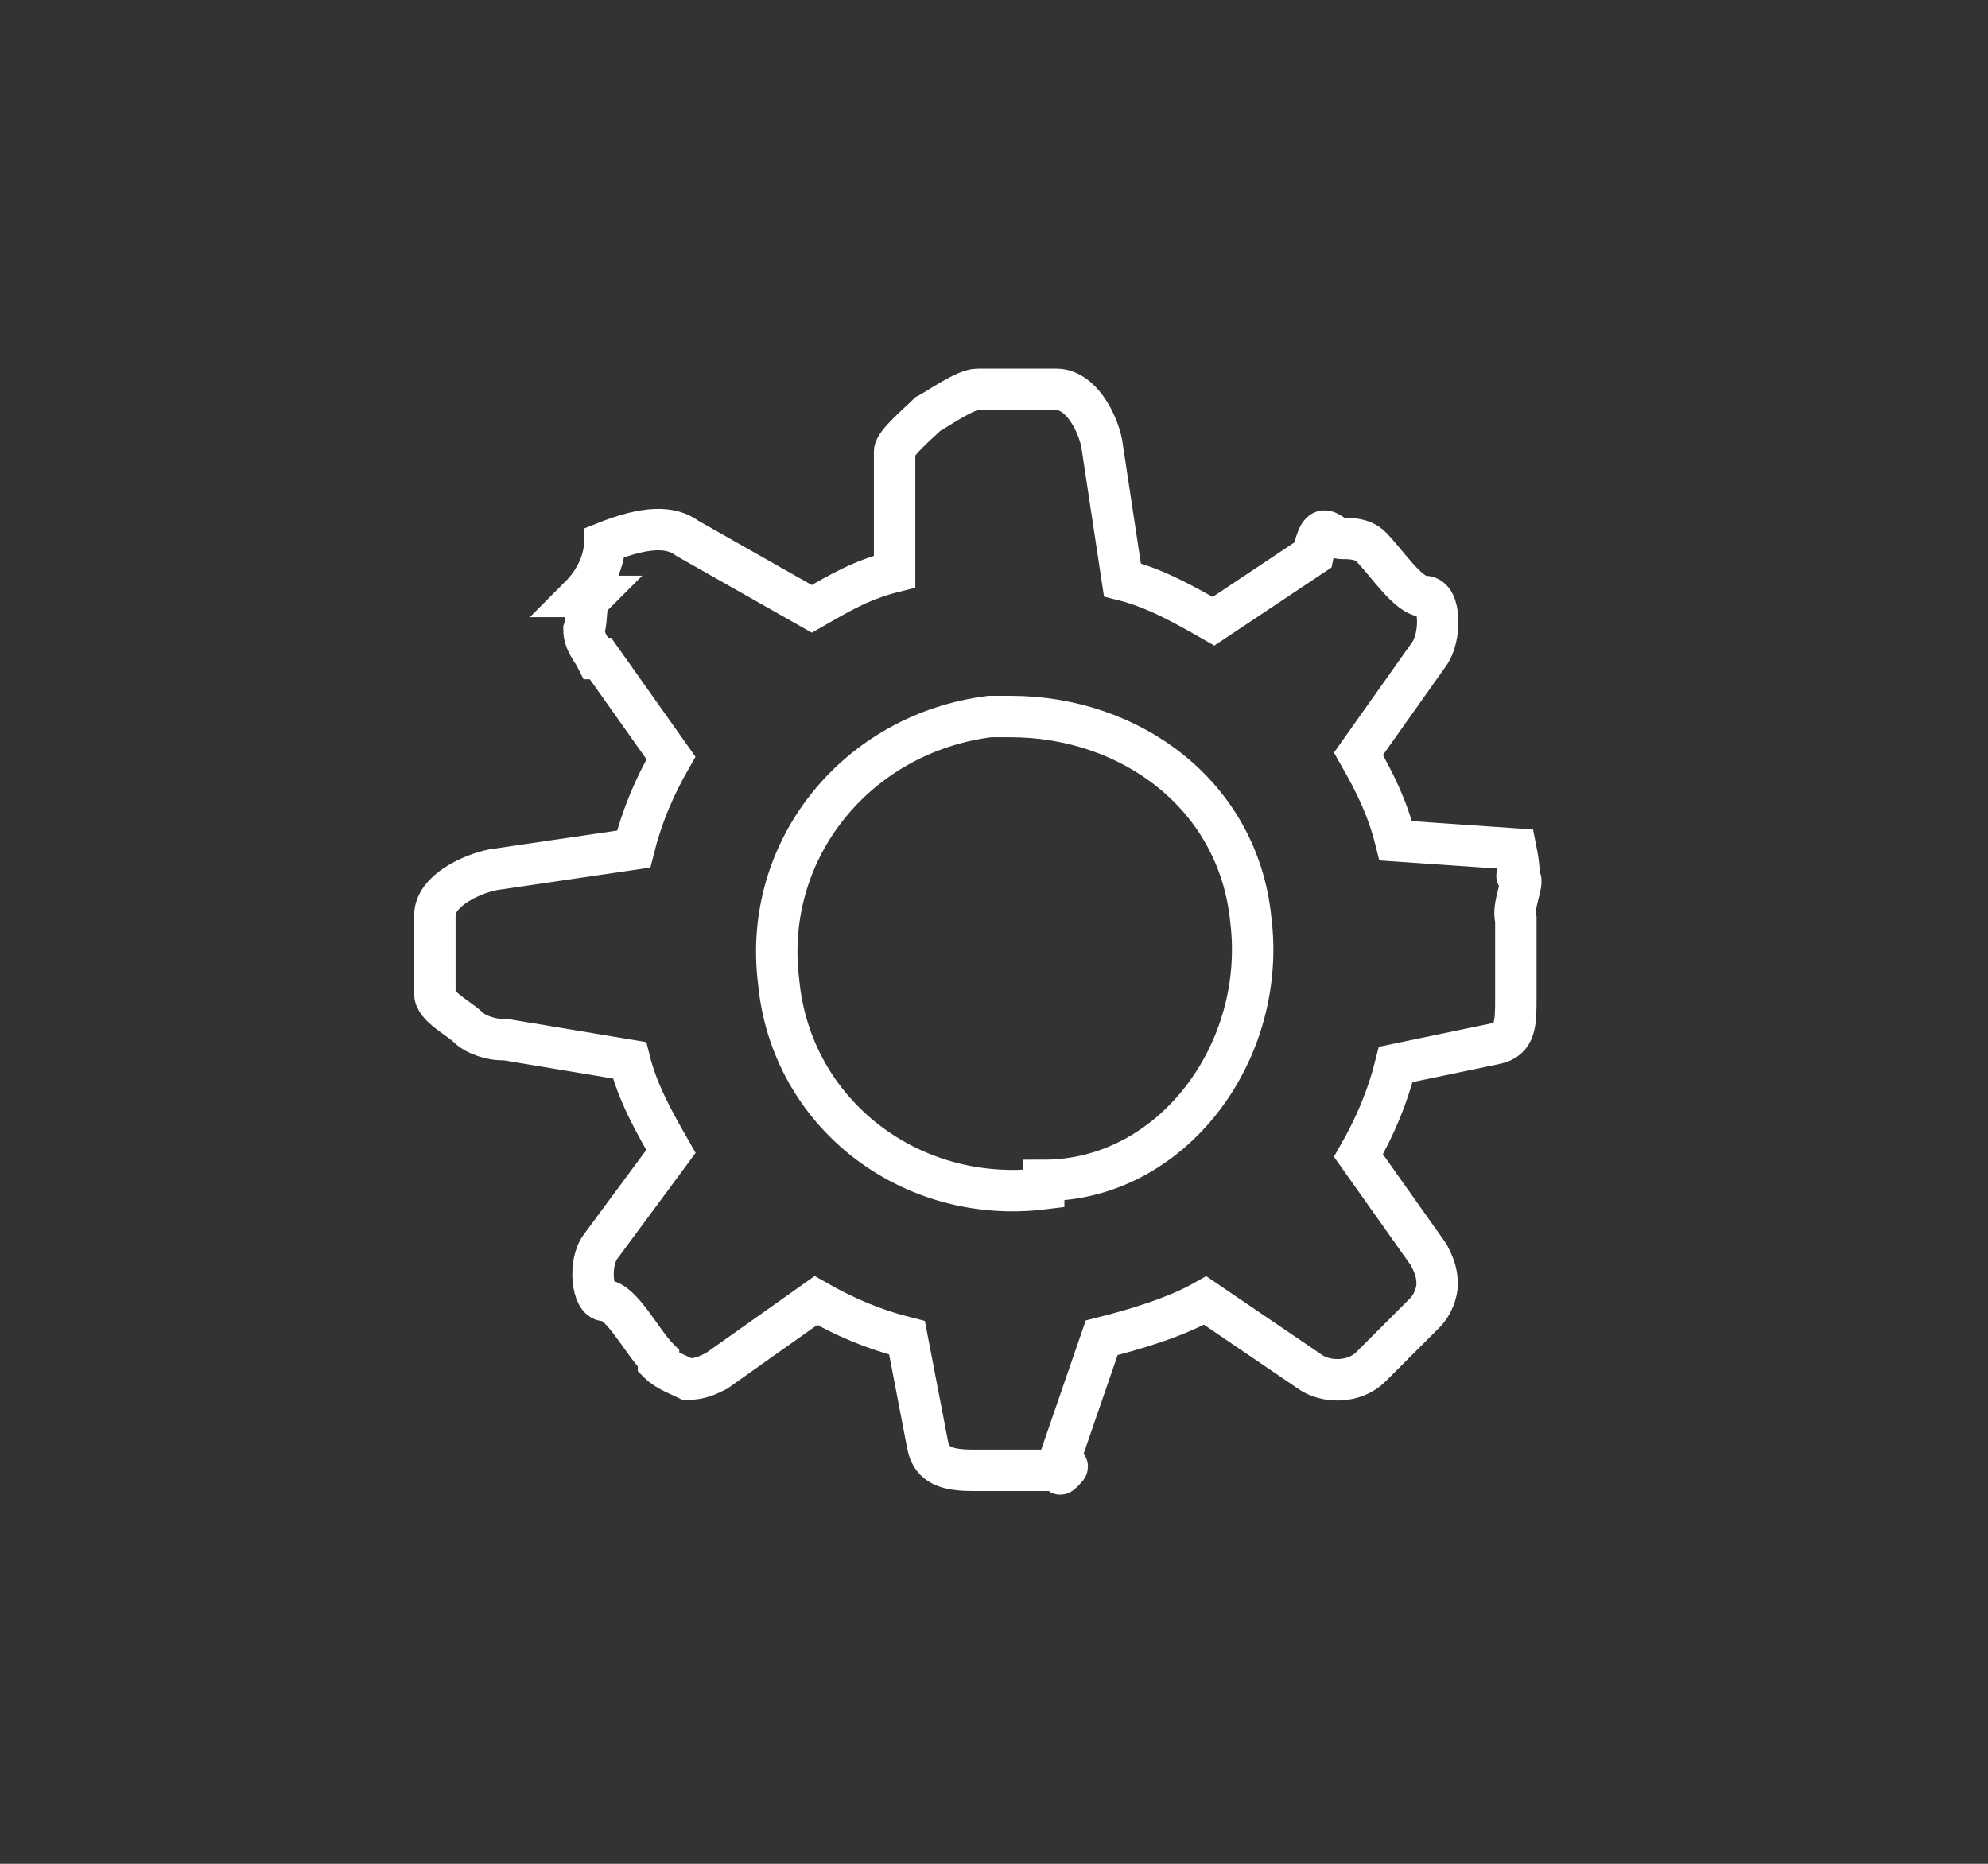 <?xml version="1.0" encoding="utf-8"?>
<!-- Generator: Adobe Illustrator 19.0.1, SVG Export Plug-In . SVG Version: 6.00 Build 0)  -->
<svg version="1.1" id="Layer_1" xmlns="http://www.w3.org/2000/svg" xmlns:xlink="http://www.w3.org/1999/xlink" x="0px" y="0px"
	 viewBox="0 0 48 45" style="enable-background:new 0 0 48 45;" xml:space="preserve">
<rect x="0" y="0" width="48" height="45" fill="#333333" stroke="none"/>
<style type="text/css">
	.st0{fill:none;stroke:#FFFFFF;stroke-miterlimit:10;}
</style>
<path id="XMLID_1_" class="st0" d="M36.7,21.2c-0.2-0.2,0.1,0.3-0.1-0.7c0,0,0,0,0,0l-2.9-0.2c-0.2-0.8-0.5-1.4-0.9-2.1l1.7-2.4
	c0.3-0.4,0.3-1.4-0.1-1.4c0,0,0,0,0,0c-0.4,0-0.9-0.8-1.3-1.2c0,0,0,0,0,0c-0.2-0.2-0.5-0.2-0.7-0.2c-0.3,0-0.5-0.6-0.7,0.4
	c0,0,0,0,0,0l-2.4,1.6c-0.7-0.4-1.4-0.8-2.2-1l-0.5-3.3c-0.1-0.5-0.5-1.3-1.1-1.3h-1.9h0c-0.3,0-1,0.5-1.2,0.6
	c-0.2,0.2-0.8,0.7-0.8,0.9c0,0,0,0,0,0l0,2.9c-0.8,0.2-1.3,0.5-2,0.9l-3-1.7c-0.4-0.3-1-0.3-2,0.1c0,0,0,0,0,0
	c0,0.4-0.2,0.9-0.6,1.3c0,0,0.3,0,0.3,0c-0.2,0.2-0.1,0.5-0.2,0.8c0,0.3,0.2,0.5,0.3,0.7c0,0,0,0,0.1,0l1.7,2.4
	c-0.4,0.7-0.7,1.4-0.9,2.2l-3.4,0.5c-0.5,0.1-1.4,0.5-1.4,1.1c0,0,0,0,0,0v1.9v0c0,0.3,0.6,0.6,0.8,0.8c0.2,0.2,0.6,0.3,0.8,0.3
	c0,0,0.1,0,0.1,0l3,0.5c0.2,0.8,0.6,1.5,1,2.2l-1.7,2.3c-0.3,0.4-0.2,1.3,0.1,1.3c0,0,0,0,0,0c0.4,0,0.9,1,1.3,1.4c0,0,0,0.1,0,0.1
	c0.2,0.2,0.5,0.3,0.7,0.4c0.3,0,0.5-0.1,0.7-0.2c0,0,0,0,0,0l2.4-1.7c0.7,0.4,1.4,0.7,2.2,0.9l0.5,2.6c0.1,0.5,0.5,0.6,1.1,0.6
	c0,0,0,0,0,0h1.9h0c0.3,0,0.1,0.2,0.3,0c0.2-0.2-0.1,0-0.1-0.3c0,0,0,0,0,0l1-2.9c0.8-0.2,1.8-0.5,2.5-0.9l2.5,1.7
	c0.4,0.3,1.1,0.3,1.5-0.1c0.4-0.4,0.9-0.9,1.3-1.3c0,0,0,0,0,0c0.2-0.2,0.3-0.5,0.3-0.7c0-0.3-0.1-0.5-0.2-0.7c0,0,0,0,0,0l-1.7-2.4
	c0.4-0.7,0.7-1.4,0.9-2.2l2.4-0.5c0.5-0.1,0.5-0.5,0.5-1.1v-1.9v0C36.5,21.9,36.8,21.3,36.7,21.2z M25.2,28.5L25.2,28.5L25.2,28.5
	c0,0,0,0.2,0,0.2c-3.2,0.4-6.1-1.8-6.4-5c-0.4-3.2,1.9-6,5.1-6.4c0.2,0,0.4,0,0.5,0c0,0,0,0,0,0c2.9,0,5.5,1.9,5.8,4.9
	C30.6,25.4,28.3,28.5,25.2,28.5z"/>
</svg>
